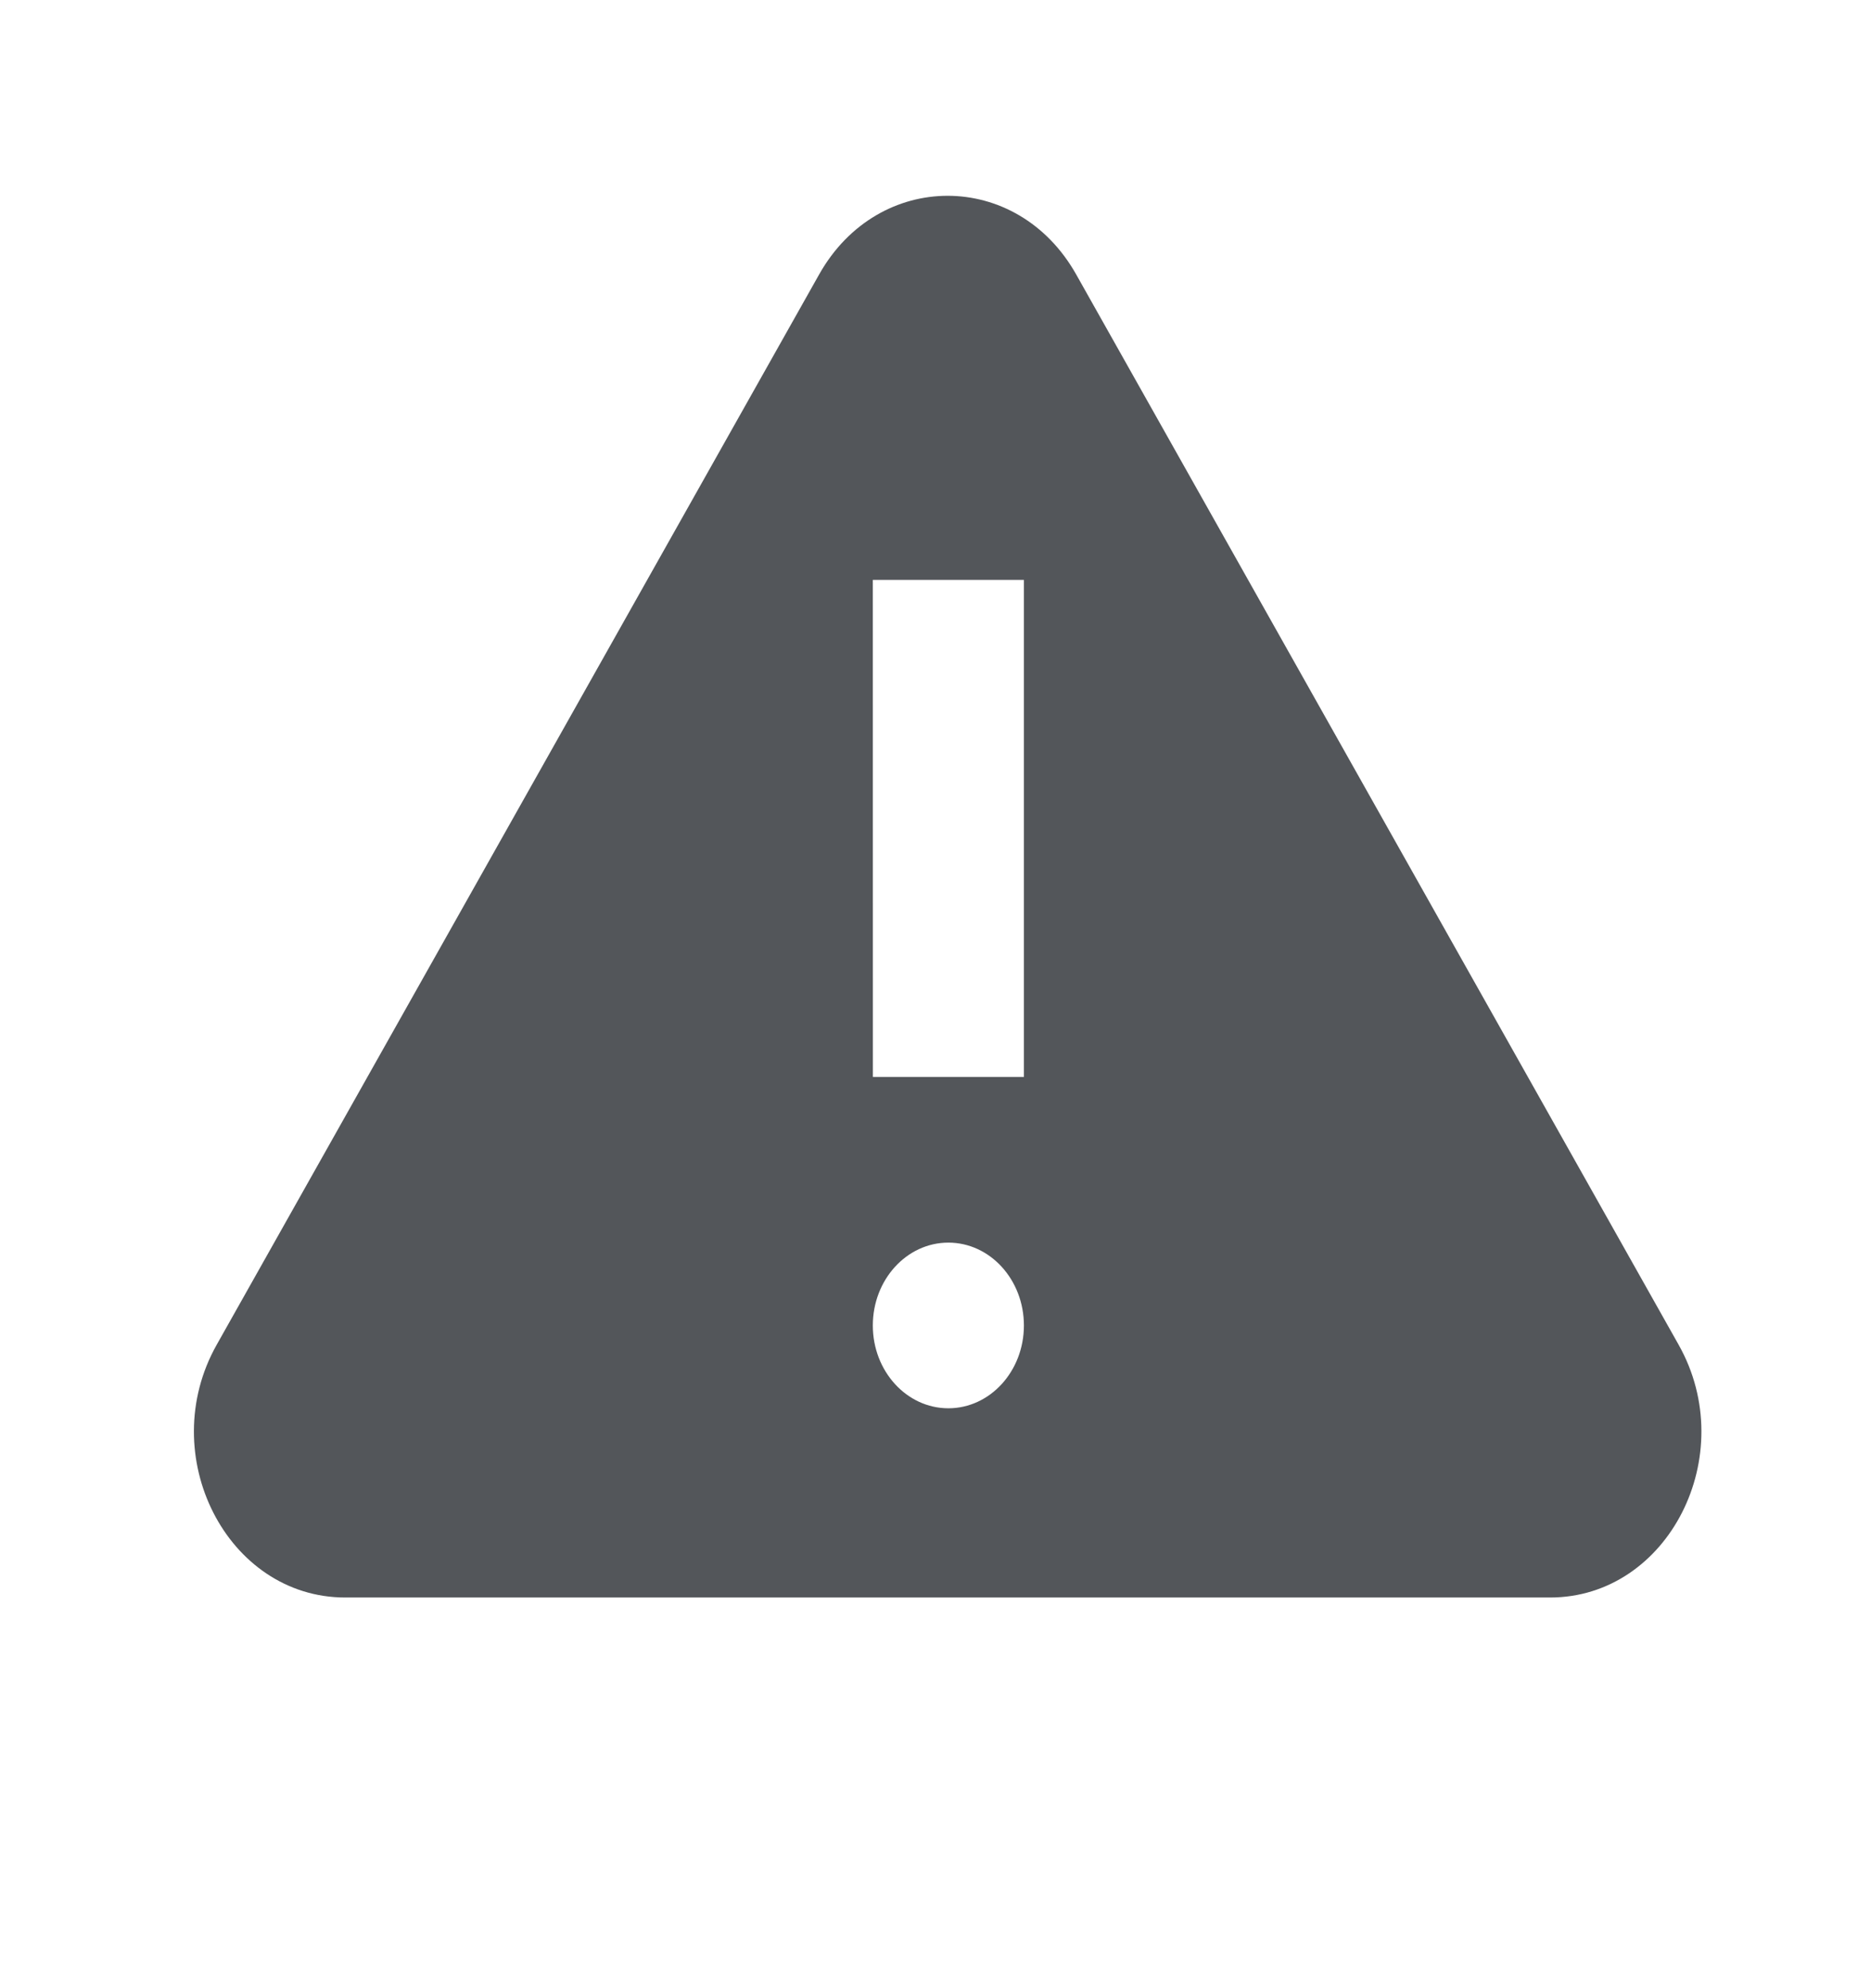 <svg width="32" height="34" viewBox="0 0 32 34" fill="none" xmlns="http://www.w3.org/2000/svg">
<path d="M14.01 4.693C15.019 2.9 17.396 2.9 18.406 4.693L28.71 22.997C29.773 24.885 28.535 27.319 26.512 27.319H5.904C3.881 27.319 2.643 24.885 3.706 22.997L14.01 4.693ZM17.512 22.667C17.512 21.884 16.933 21.25 16.22 21.25C15.507 21.25 14.928 21.884 14.928 22.667C14.928 23.449 15.507 24.083 16.22 24.083C16.933 24.083 17.512 23.449 17.512 22.667ZM14.928 9.917L14.929 18.417H17.512V9.917H14.928Z" fill="#53565A"/>
</svg>
